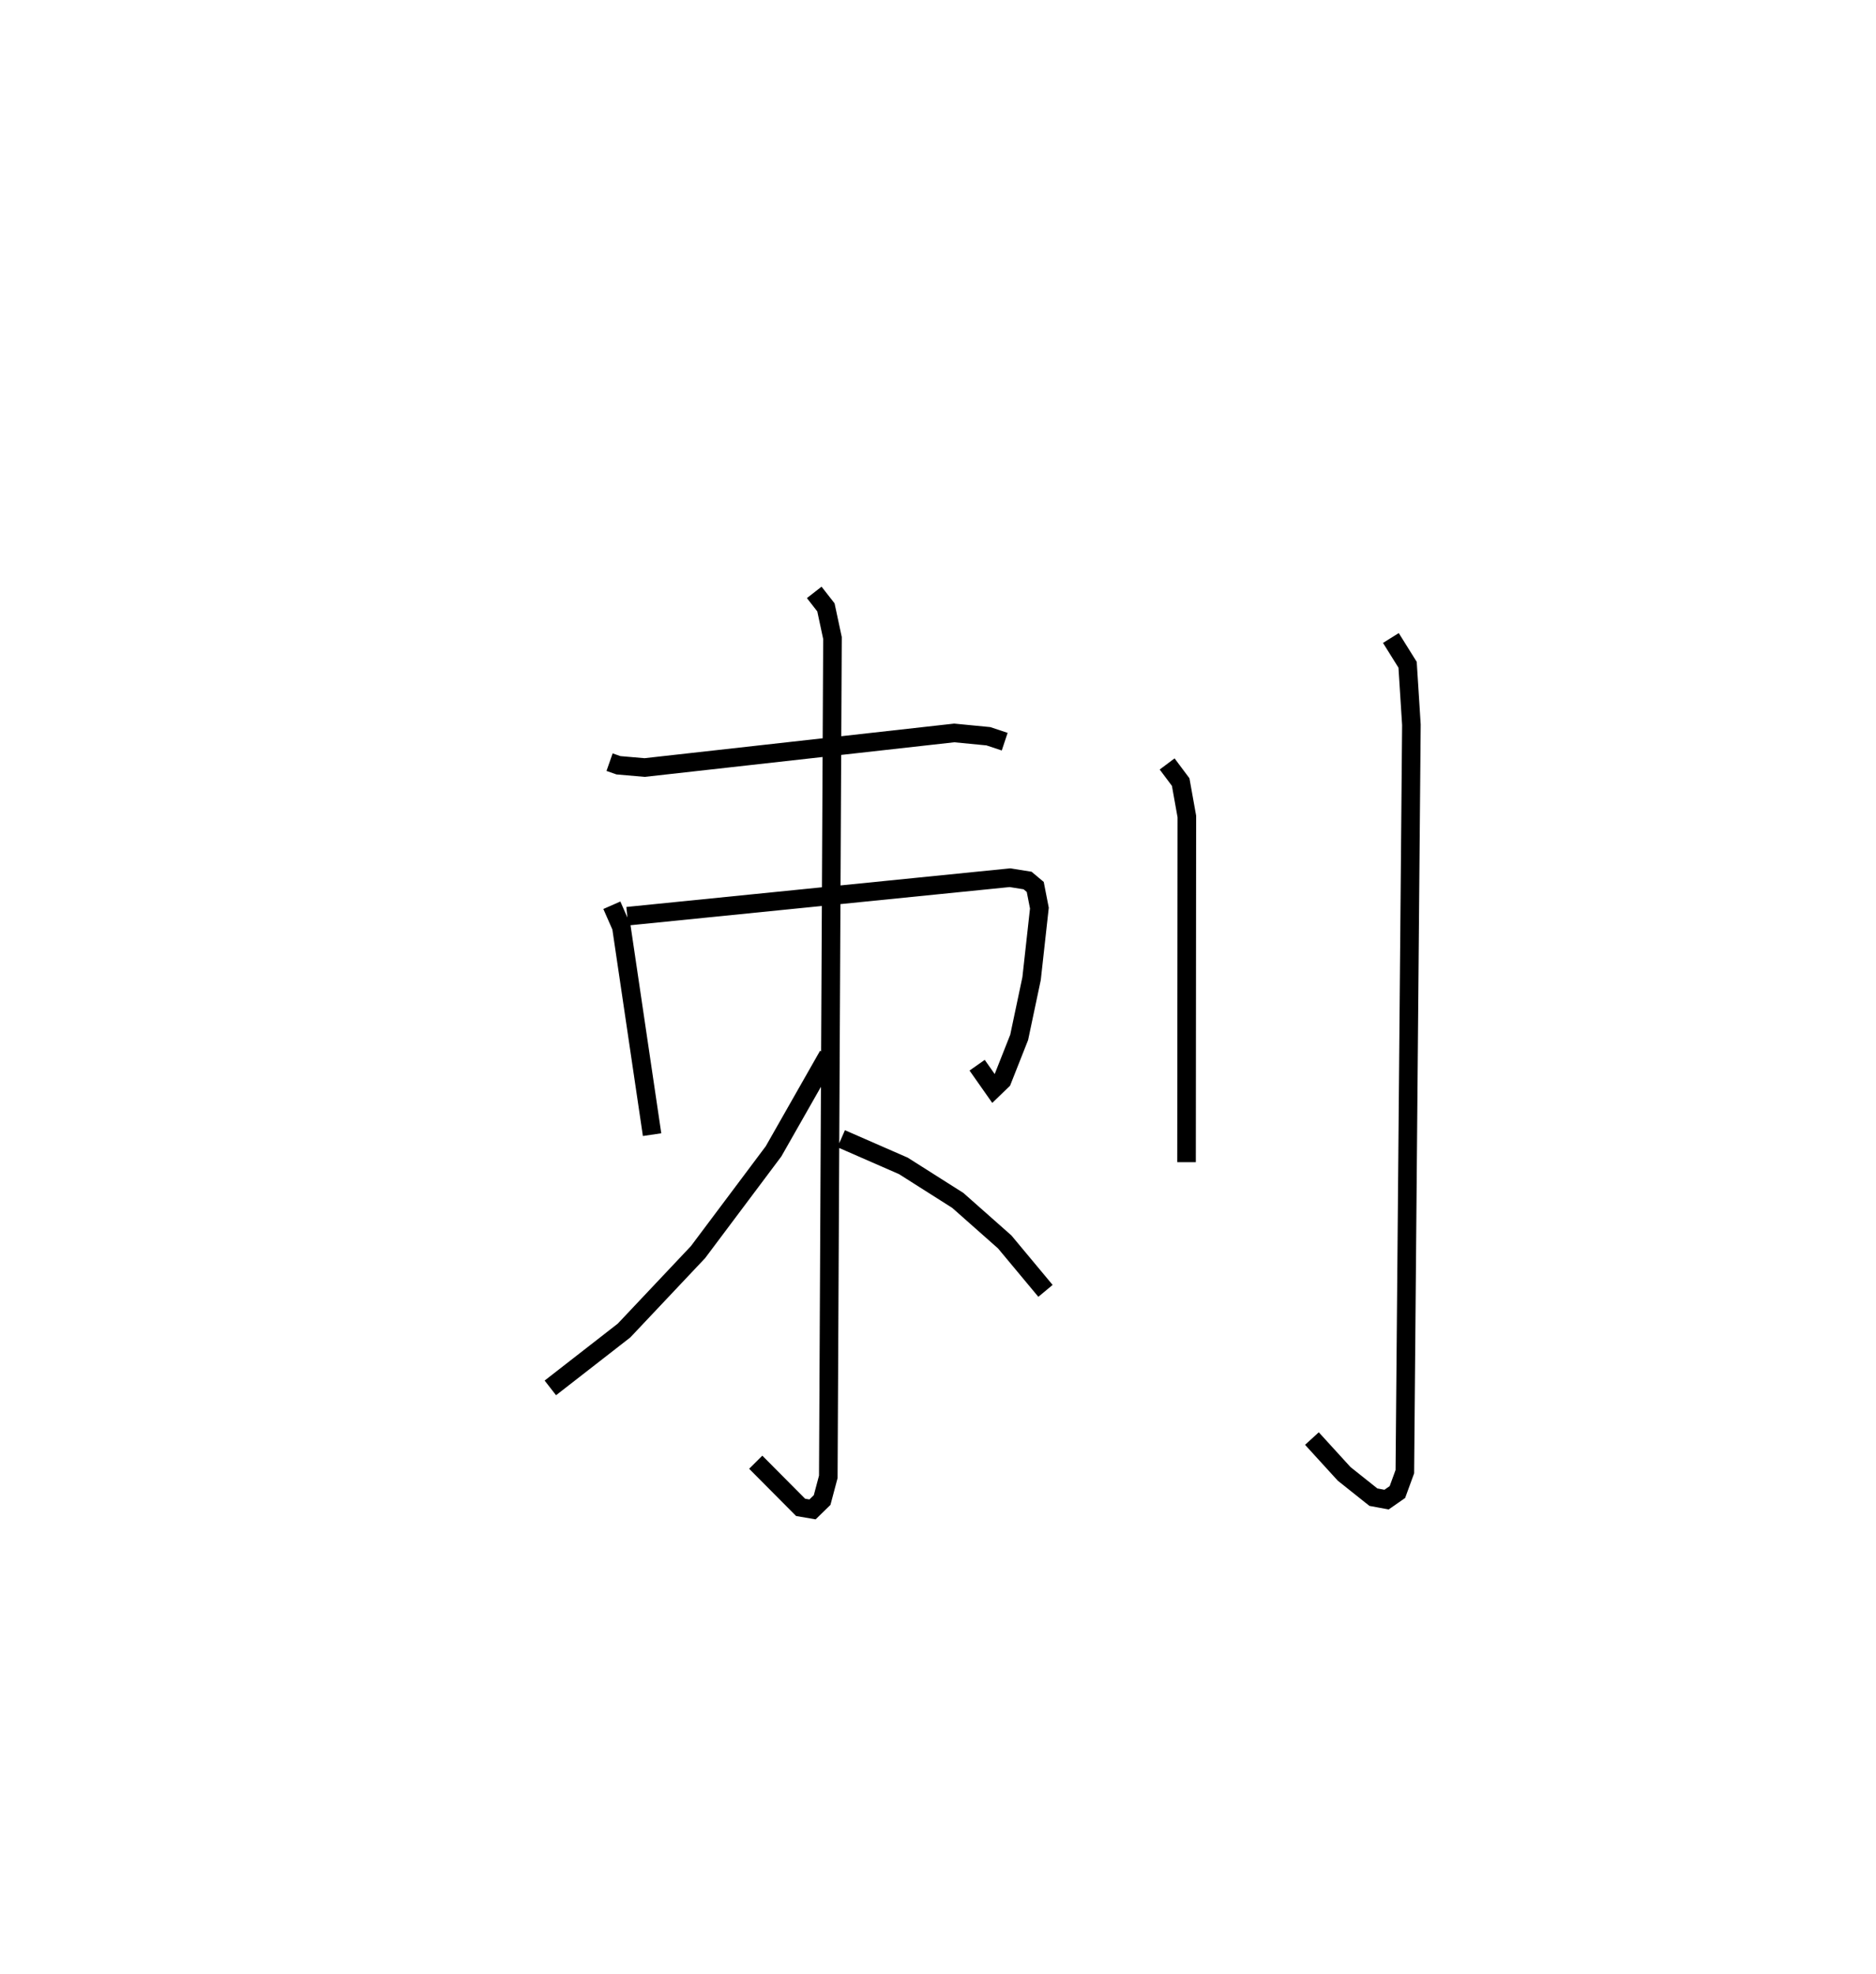 <?xml version="1.0" encoding="utf-8" ?>
<svg baseProfile="full" height="106.202" version="1.1" width="100.948" xmlns="http://www.w3.org/2000/svg" xmlns:ev="http://www.w3.org/2001/xml-events" xmlns:xlink="http://www.w3.org/1999/xlink"><defs /><rect fill="white" height="106.202" width="100.948" x="0" y="0" /><path d="M25,25 m0.0,0.0 m7.801,16.003 l0.477,0.167 1.409,0.122 l16.661,-1.861 1.837,0.178 l0.878,0.292 m-21.139,8.8 l0.513,1.167 1.652,11.174 m-1.335,-11.751 l20.59,-2.072 0.95,0.151 l0.413,0.346 0.223,1.139 l-0.42,3.792 -0.668,3.162 l-0.916,2.317 -0.459,0.443 l-0.887,-1.263 m-8.766,-25.437 l0.629,0.806 0.353,1.649 l-0.225,45.127 -0.332,1.248 l-0.517,0.504 -0.641,-0.11 l-2.415,-2.429 m3.897,-21.888 l-2.938,5.164 -4.062,5.419 l-3.984,4.222 -3.965,3.085 m15.652,-13.405 l3.346,1.462 2.927,1.856 l2.525,2.234 2.194,2.633 m6.546,-28.347 l0.729,0.974 0.332,1.854 l-0.017,18.596 m10.996,-28.2 l0.899,1.44 0.205,3.227 l-0.353,40.184 -0.4,1.095 l-0.584,0.407 -0.708,-0.131 l-1.574,-1.253 -1.734,-1.9 " fill="none" stroke="black" stroke-width="1" /></svg>